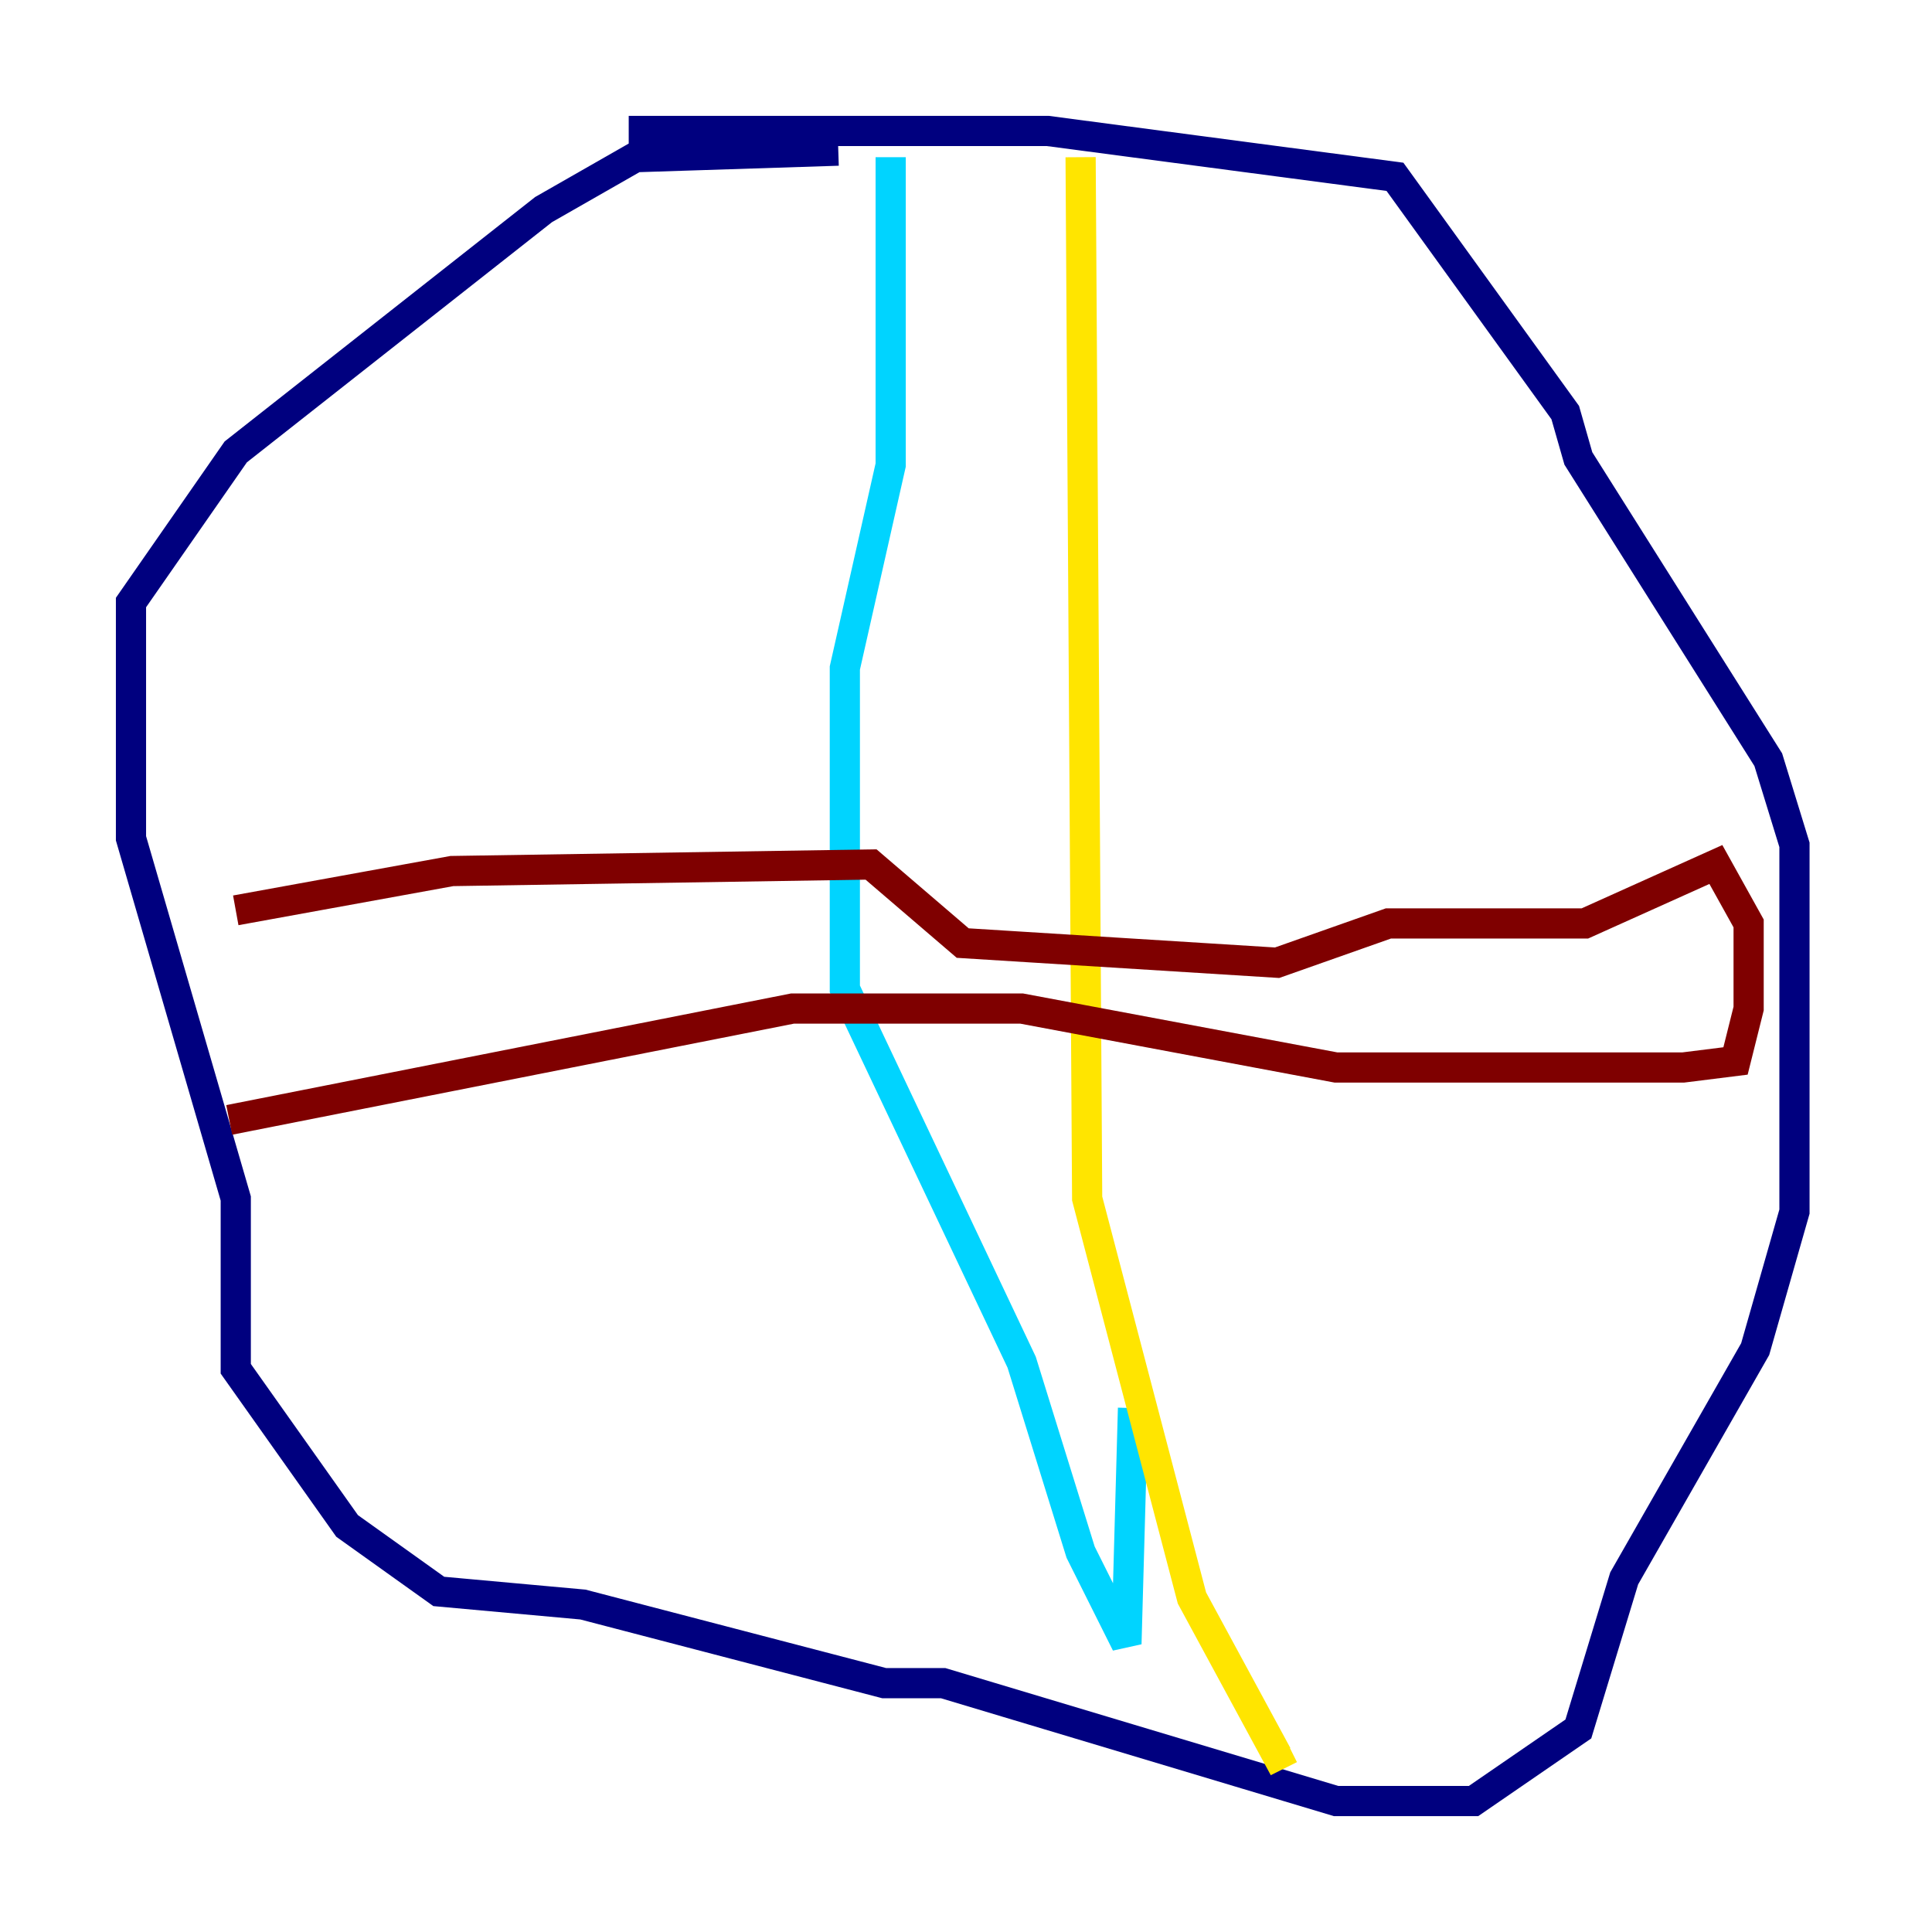 <?xml version="1.0" encoding="utf-8" ?>
<svg baseProfile="tiny" height="128" version="1.2" viewBox="0,0,128,128" width="128" xmlns="http://www.w3.org/2000/svg" xmlns:ev="http://www.w3.org/2001/xml-events" xmlns:xlink="http://www.w3.org/1999/xlink"><defs /><polyline fill="none" points="55.539,9.98 42.088,10.414 36.014,13.885 15.62,29.939 8.678,39.919 8.678,55.539 15.62,79.403 15.62,90.685 22.997,101.098 29.071,105.437 38.617,106.305 58.576,111.512 62.481,111.512 88.515,119.322 97.627,119.322 104.57,114.549 107.607,104.57 116.285,89.383 118.888,80.271 118.888,55.973 117.153,50.332 104.57,30.373 103.702,27.336 92.42,11.715 69.424,8.678 41.654,8.678" stroke="#00007f" stroke-width="2" /><polyline fill="none" points="59.01,10.414 59.01,30.807 55.973,44.258 55.973,65.519 67.688,90.251 71.593,102.834 74.63,108.909 75.064,93.288" stroke="#00d4ff" stroke-width="2" /><polyline fill="none" points="71.593,10.414 72.027,79.403 78.969,105.871 84.61,116.285 85.478,115.851" stroke="#ffe500" stroke-width="2" /><polyline fill="none" points="15.62,60.312 29.939,57.709 57.709,57.275 63.783,62.481 84.61,63.783 91.986,61.18 105.003,61.18 113.681,57.275 115.851,61.18 115.851,66.82 114.983,70.291 111.512,70.725 88.515,70.725 67.688,66.82 52.502,66.82 15.186,74.197" stroke="#7f0000" stroke-width="2" /></svg>